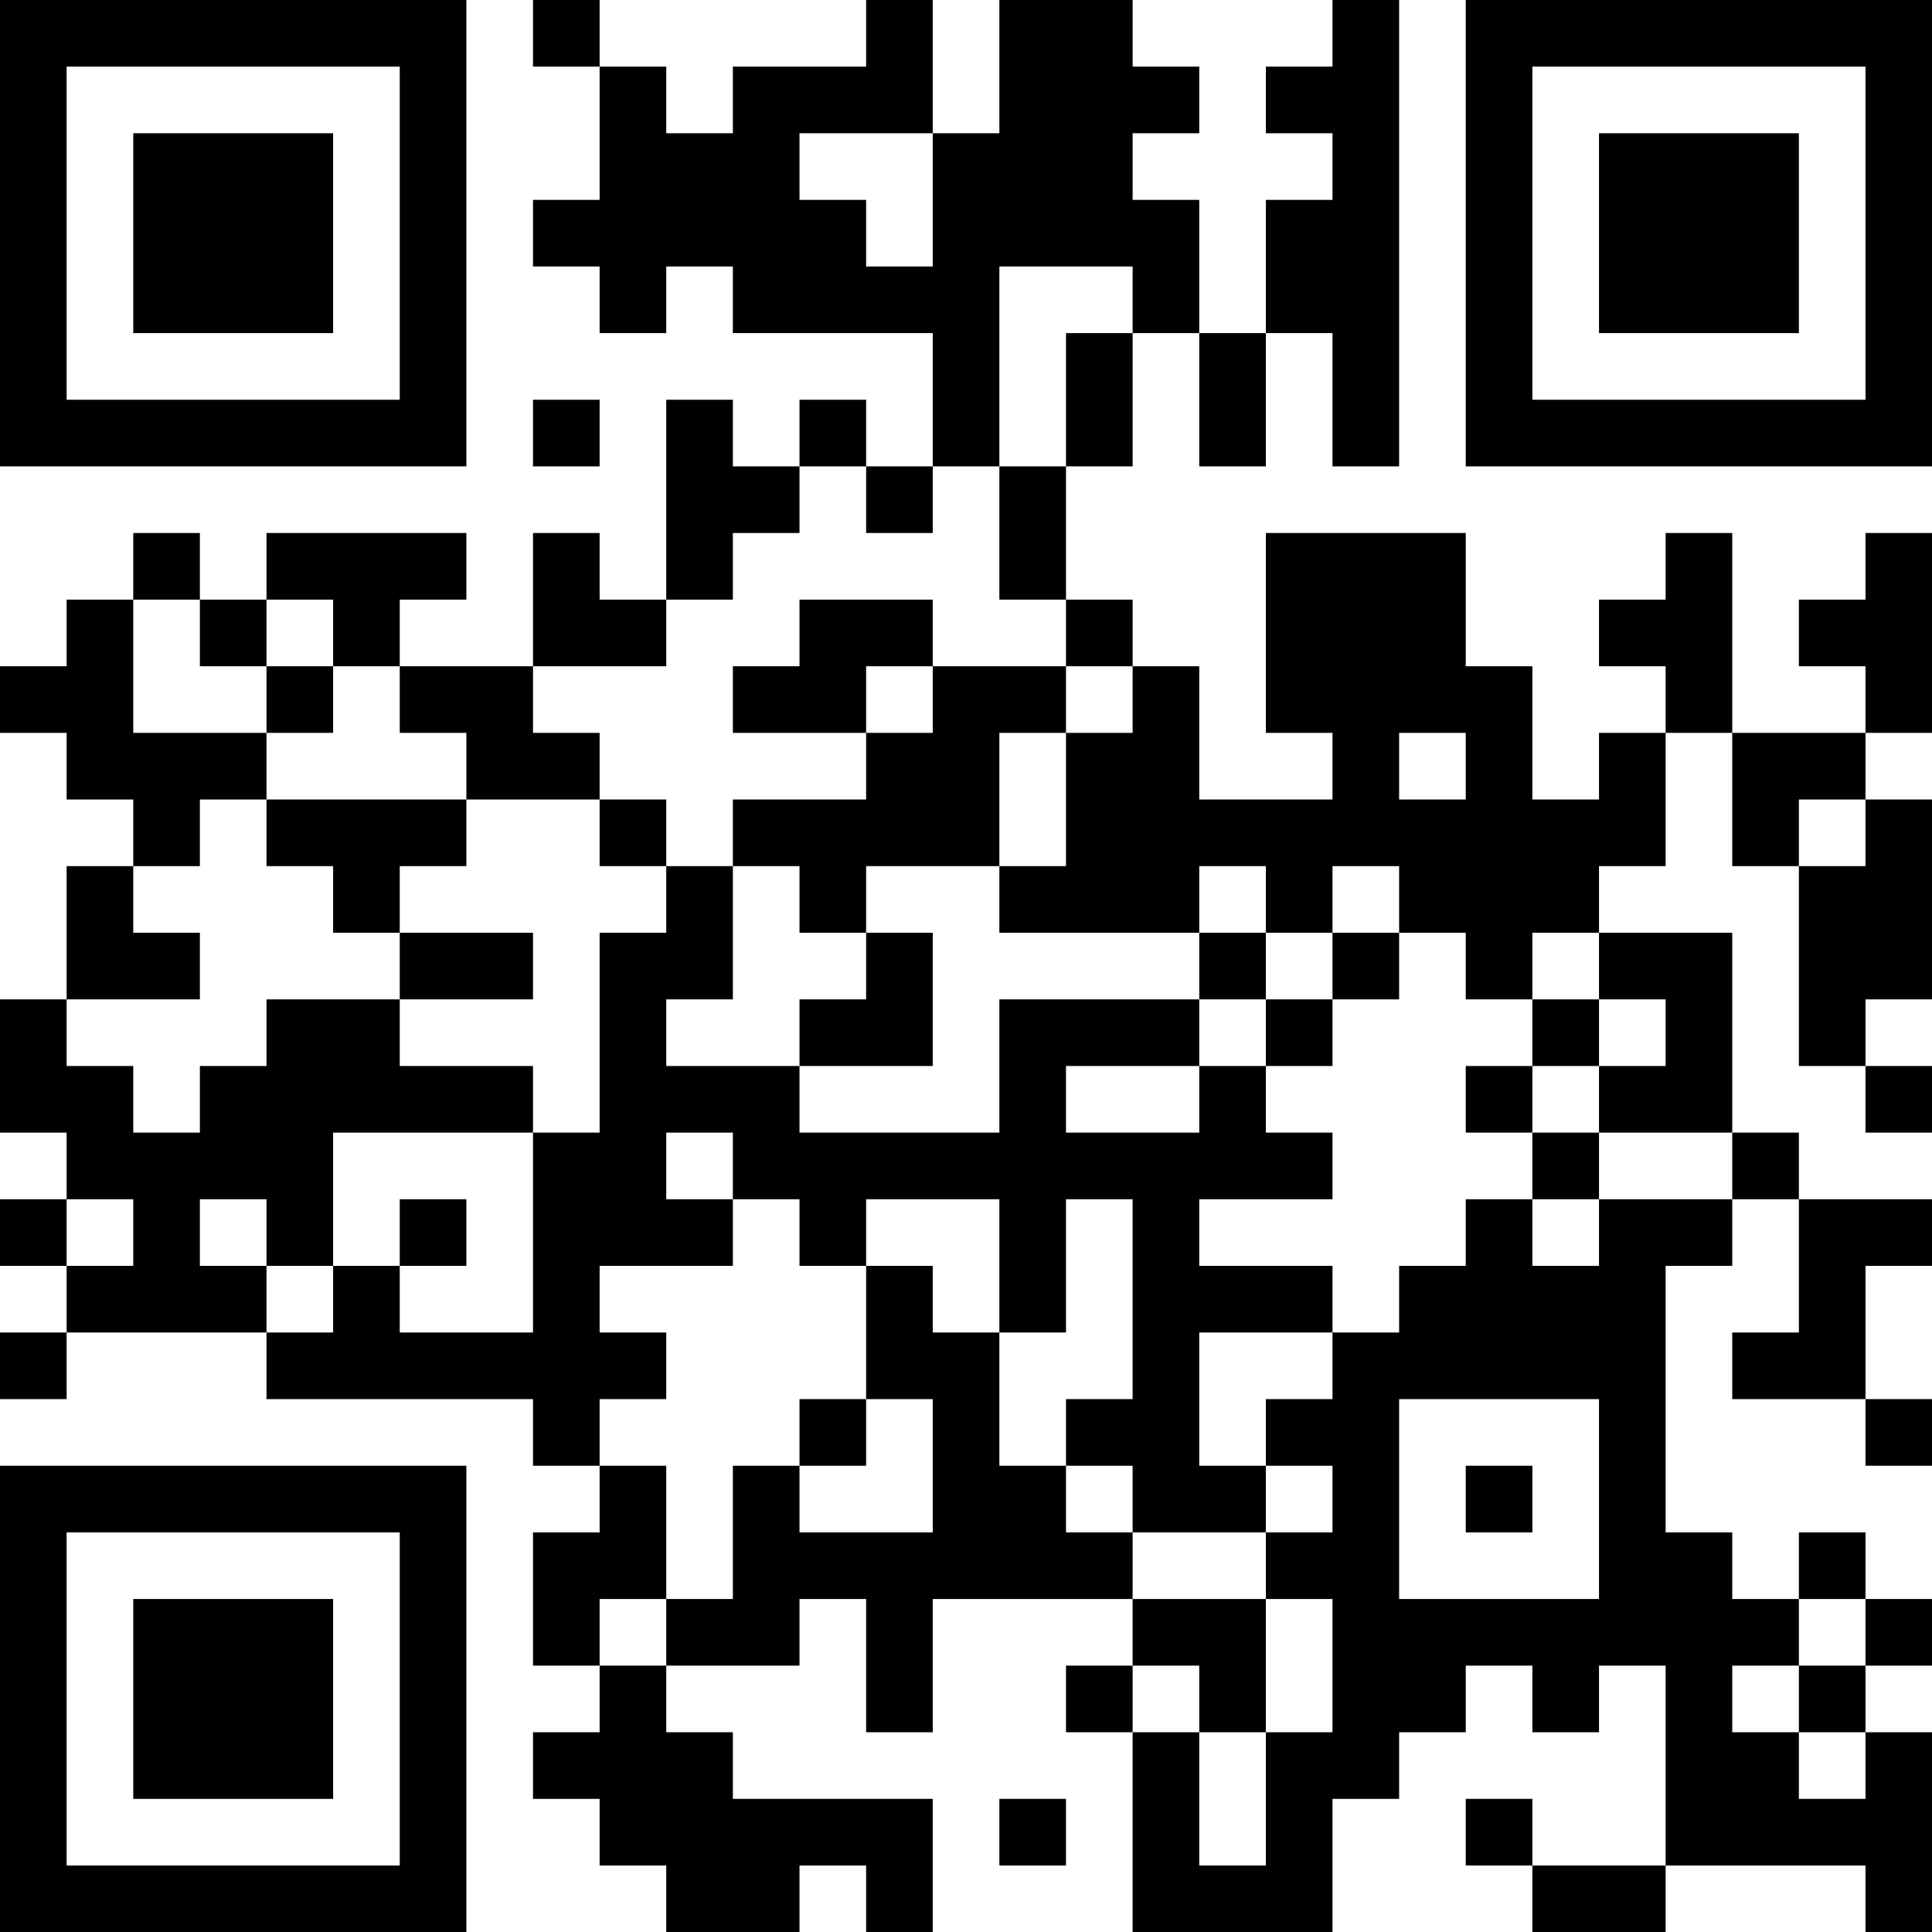 <?xml version="1.0" encoding="UTF-8"?>
<svg xmlns="http://www.w3.org/2000/svg" version="1.1" width="200" height="200" viewBox="0 0 200 200"><rect x="0" y="0" width="200" height="200" fill="#ffffff"/><g transform="scale(6.897)"><g transform="translate(0,0)"><path fill-rule="evenodd" d="M8 0L8 1L9 1L9 3L8 3L8 4L9 4L9 5L10 5L10 4L11 4L11 5L14 5L14 7L13 7L13 6L12 6L12 7L11 7L11 6L10 6L10 9L9 9L9 8L8 8L8 10L6 10L6 9L7 9L7 8L4 8L4 9L3 9L3 8L2 8L2 9L1 9L1 10L0 10L0 11L1 11L1 12L2 12L2 13L1 13L1 15L0 15L0 17L1 17L1 18L0 18L0 19L1 19L1 20L0 20L0 21L1 21L1 20L4 20L4 21L8 21L8 22L9 22L9 23L8 23L8 25L9 25L9 26L8 26L8 27L9 27L9 28L10 28L10 29L12 29L12 28L13 28L13 29L14 29L14 27L11 27L11 26L10 26L10 25L12 25L12 24L13 24L13 26L14 26L14 24L17 24L17 25L16 25L16 26L17 26L17 29L20 29L20 27L21 27L21 26L22 26L22 25L23 25L23 26L24 26L24 25L25 25L25 28L23 28L23 27L22 27L22 28L23 28L23 29L25 29L25 28L28 28L28 29L29 29L29 26L28 26L28 25L29 25L29 24L28 24L28 23L27 23L27 24L26 24L26 23L25 23L25 19L26 19L26 18L27 18L27 20L26 20L26 21L28 21L28 22L29 22L29 21L28 21L28 19L29 19L29 18L27 18L27 17L26 17L26 14L24 14L24 13L25 13L25 11L26 11L26 13L27 13L27 16L28 16L28 17L29 17L29 16L28 16L28 15L29 15L29 12L28 12L28 11L29 11L29 8L28 8L28 9L27 9L27 10L28 10L28 11L26 11L26 8L25 8L25 9L24 9L24 10L25 10L25 11L24 11L24 12L23 12L23 10L22 10L22 8L19 8L19 11L20 11L20 12L18 12L18 10L17 10L17 9L16 9L16 7L17 7L17 5L18 5L18 7L19 7L19 5L20 5L20 7L21 7L21 0L20 0L20 1L19 1L19 2L20 2L20 3L19 3L19 5L18 5L18 3L17 3L17 2L18 2L18 1L17 1L17 0L15 0L15 2L14 2L14 0L13 0L13 1L11 1L11 2L10 2L10 1L9 1L9 0ZM12 2L12 3L13 3L13 4L14 4L14 2ZM15 4L15 7L14 7L14 8L13 8L13 7L12 7L12 8L11 8L11 9L10 9L10 10L8 10L8 11L9 11L9 12L7 12L7 11L6 11L6 10L5 10L5 9L4 9L4 10L3 10L3 9L2 9L2 11L4 11L4 12L3 12L3 13L2 13L2 14L3 14L3 15L1 15L1 16L2 16L2 17L3 17L3 16L4 16L4 15L6 15L6 16L8 16L8 17L5 17L5 19L4 19L4 18L3 18L3 19L4 19L4 20L5 20L5 19L6 19L6 20L8 20L8 17L9 17L9 14L10 14L10 13L11 13L11 15L10 15L10 16L12 16L12 17L15 17L15 15L18 15L18 16L16 16L16 17L18 17L18 16L19 16L19 17L20 17L20 18L18 18L18 19L20 19L20 20L18 20L18 22L19 22L19 23L17 23L17 22L16 22L16 21L17 21L17 18L16 18L16 20L15 20L15 18L13 18L13 19L12 19L12 18L11 18L11 17L10 17L10 18L11 18L11 19L9 19L9 20L10 20L10 21L9 21L9 22L10 22L10 24L9 24L9 25L10 25L10 24L11 24L11 22L12 22L12 23L14 23L14 21L13 21L13 19L14 19L14 20L15 20L15 22L16 22L16 23L17 23L17 24L19 24L19 26L18 26L18 25L17 25L17 26L18 26L18 28L19 28L19 26L20 26L20 24L19 24L19 23L20 23L20 22L19 22L19 21L20 21L20 20L21 20L21 19L22 19L22 18L23 18L23 19L24 19L24 18L26 18L26 17L24 17L24 16L25 16L25 15L24 15L24 14L23 14L23 15L22 15L22 14L21 14L21 13L20 13L20 14L19 14L19 13L18 13L18 14L15 14L15 13L16 13L16 11L17 11L17 10L16 10L16 9L15 9L15 7L16 7L16 5L17 5L17 4ZM8 6L8 7L9 7L9 6ZM12 9L12 10L11 10L11 11L13 11L13 12L11 12L11 13L12 13L12 14L13 14L13 15L12 15L12 16L14 16L14 14L13 14L13 13L15 13L15 11L16 11L16 10L14 10L14 9ZM4 10L4 11L5 11L5 10ZM13 10L13 11L14 11L14 10ZM21 11L21 12L22 12L22 11ZM4 12L4 13L5 13L5 14L6 14L6 15L8 15L8 14L6 14L6 13L7 13L7 12ZM9 12L9 13L10 13L10 12ZM27 12L27 13L28 13L28 12ZM18 14L18 15L19 15L19 16L20 16L20 15L21 15L21 14L20 14L20 15L19 15L19 14ZM23 15L23 16L22 16L22 17L23 17L23 18L24 18L24 17L23 17L23 16L24 16L24 15ZM1 18L1 19L2 19L2 18ZM6 18L6 19L7 19L7 18ZM12 21L12 22L13 22L13 21ZM21 21L21 24L24 24L24 21ZM22 22L22 23L23 23L23 22ZM27 24L27 25L26 25L26 26L27 26L27 27L28 27L28 26L27 26L27 25L28 25L28 24ZM15 27L15 28L16 28L16 27ZM0 0L0 7L7 7L7 0ZM1 1L1 6L6 6L6 1ZM2 2L2 5L5 5L5 2ZM22 0L22 7L29 7L29 0ZM23 1L23 6L28 6L28 1ZM24 2L24 5L27 5L27 2ZM0 22L0 29L7 29L7 22ZM1 23L1 28L6 28L6 23ZM2 24L2 27L5 27L5 24Z" fill="#000000"/></g></g></svg>

